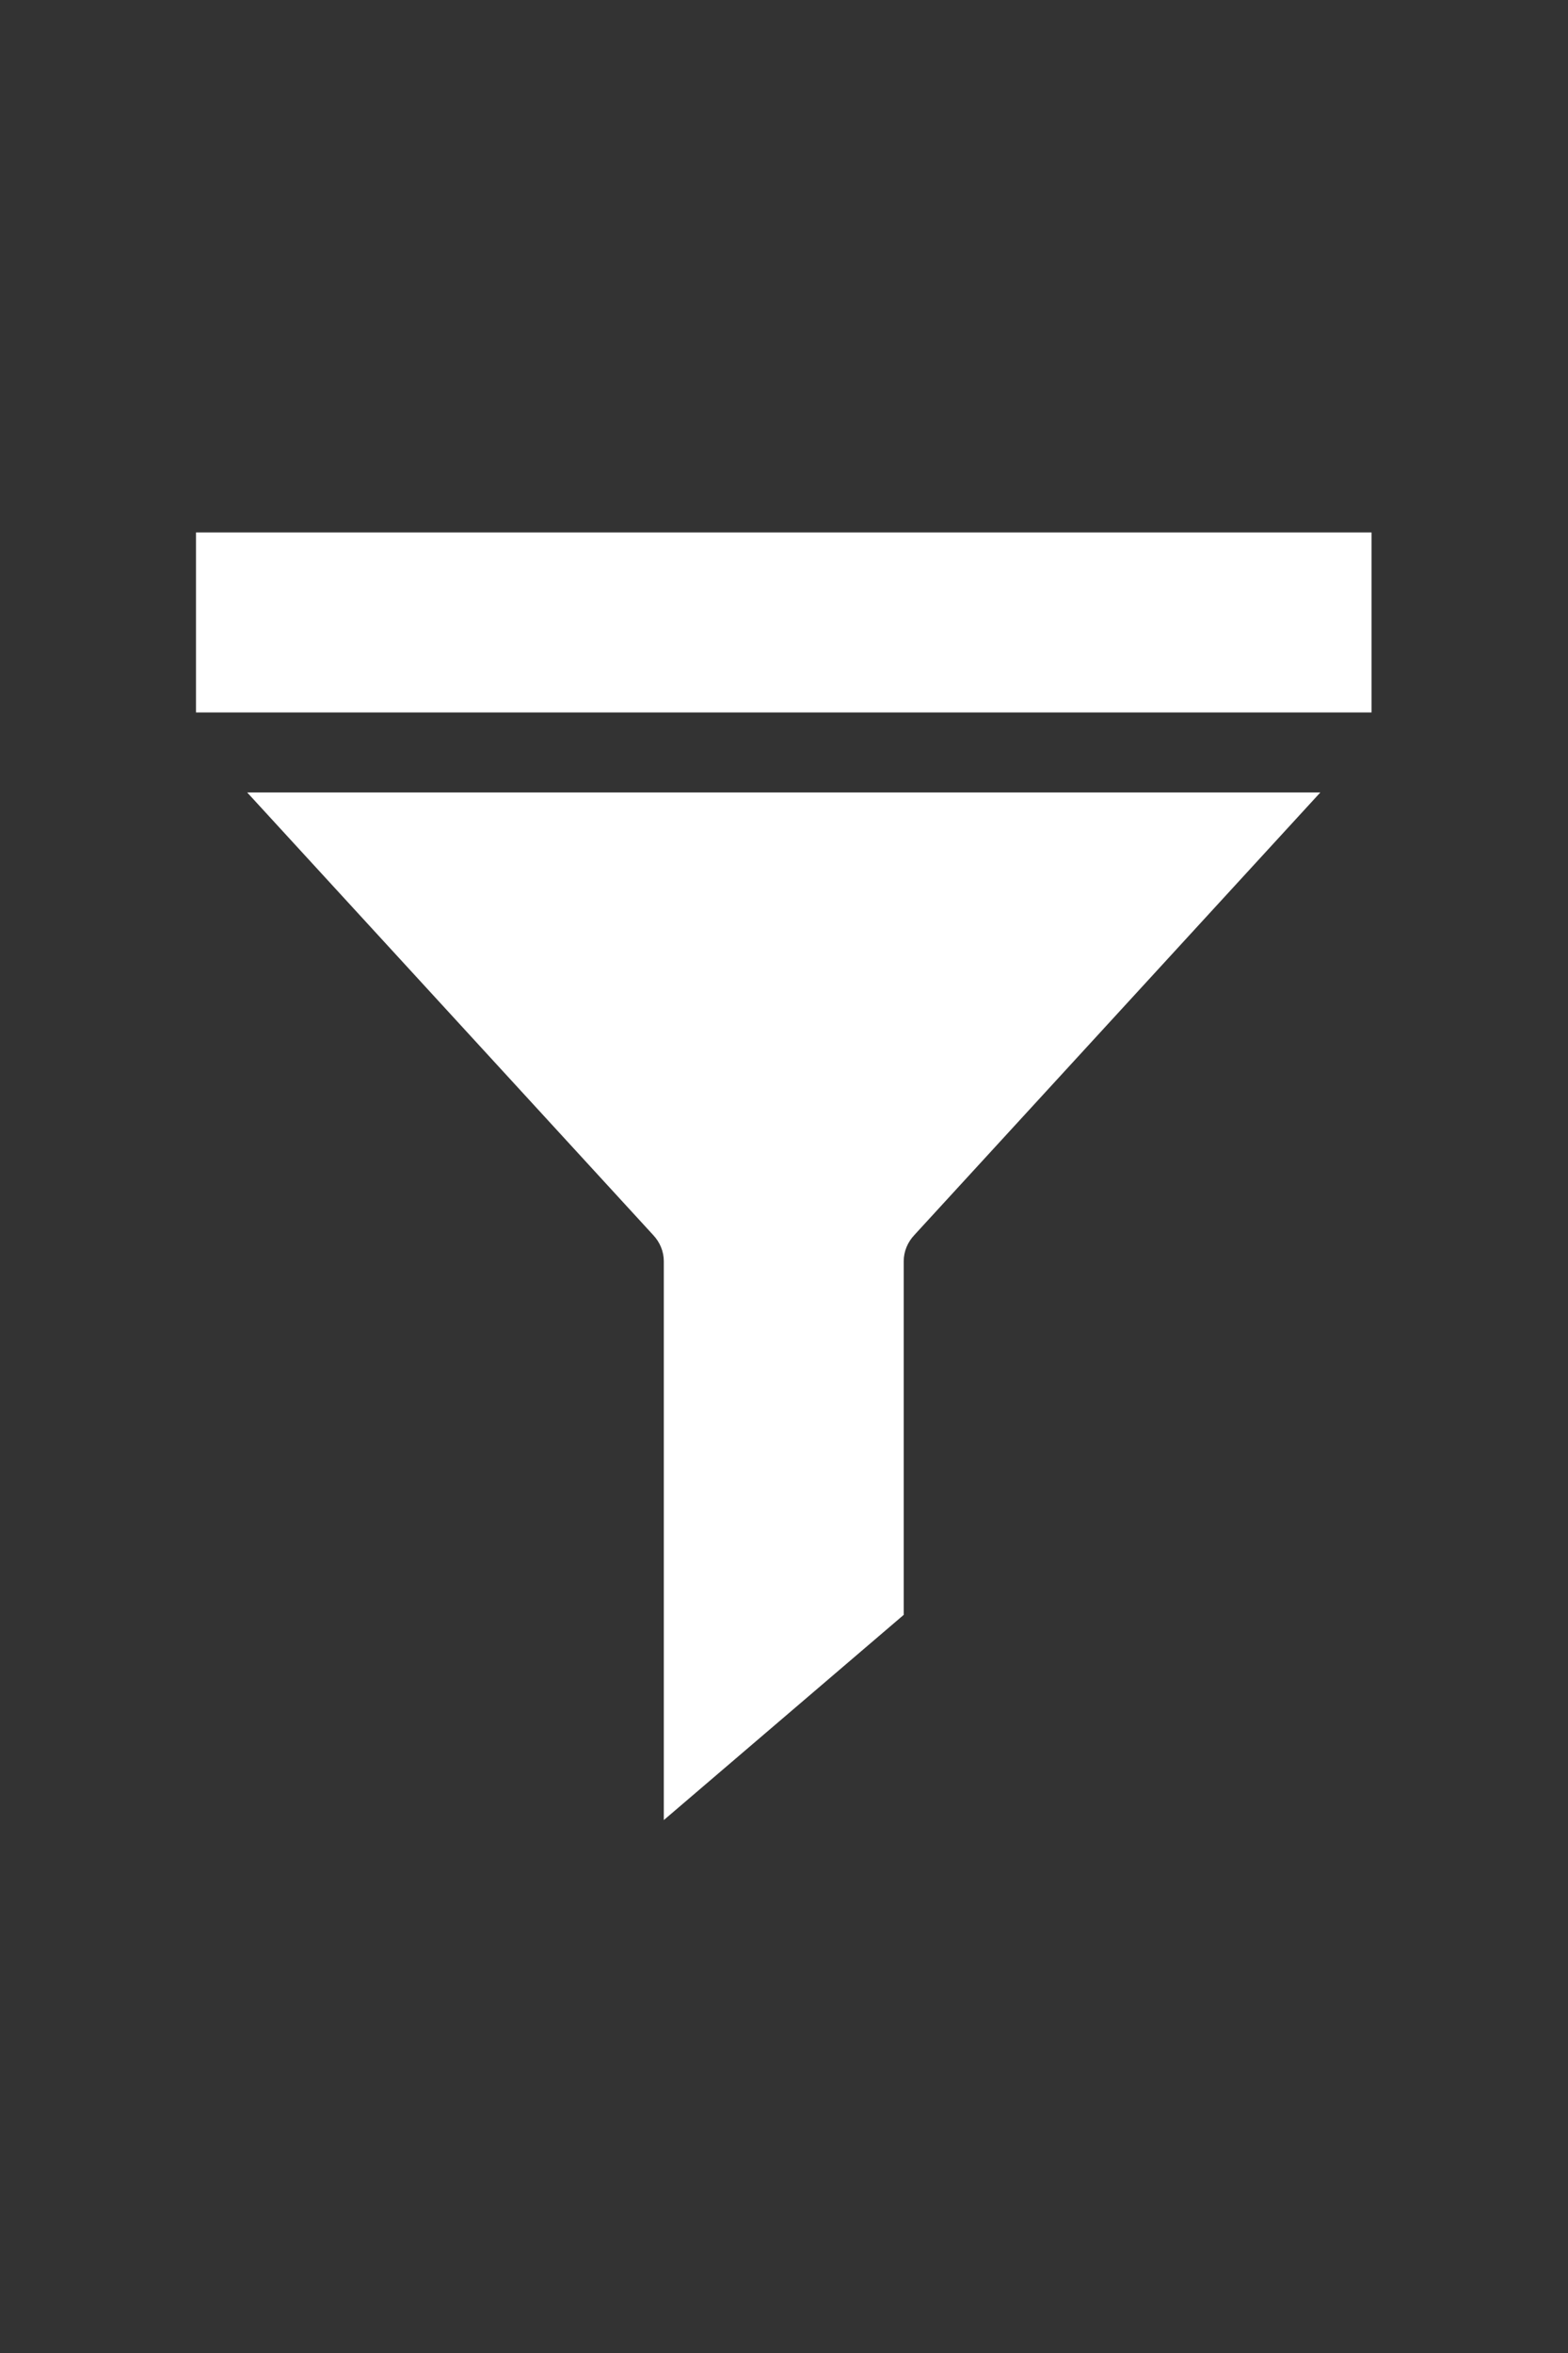 <?xml version="1.0" encoding="UTF-8" standalone="no"?>
<svg
   xmlns:dc="http://purl.org/dc/elements/1.1/"
   xmlns:cc="http://creativecommons.org/ns#"
   xmlns:rdf="http://www.w3.org/1999/02/22-rdf-syntax-ns#"
   xmlns:svg="http://www.w3.org/2000/svg"
   xmlns="http://www.w3.org/2000/svg"
   xmlns:sodipodi="http://sodipodi.sourceforge.net/DTD/sodipodi-0.dtd"
   xmlns:inkscape="http://www.inkscape.org/namespaces/inkscape"
   inkscape:version="1.0 (4035a4fb49, 2020-05-01)"
   height="60"
   width="40"
   sodipodi:docname="filter.svg"
   xml:space="preserve"
   viewBox="0 0 40 60"
   y="0px"
   x="0px"
   id="Capa_1"
   version="1.1"><rect x="0" y="0" width="40" height="60" fill="#333333" stroke="none"/><defs
   id="defs45" /><sodipodi:namedview
   inkscape:current-layer="Capa_1"
   inkscape:window-maximized="1"
   inkscape:window-y="341"
   inkscape:window-x="-8"
   inkscape:cy="123.87082"
   inkscape:cx="160.95"
   inkscape:zoom="3.1314073"
   showgrid="false"
   id="namedview43"
   inkscape:window-height="1017"
   inkscape:window-width="1920"
   inkscape:pageshadow="2"
   inkscape:pageopacity="0"
   guidetolerance="10"
   gridtolerance="10"
   objecttolerance="10"
   borderopacity="1"
   bordercolor="#666666"
   pagecolor="#ffffff" />
<g
   style="stroke-width:9.8;fill:#ffffff;fill-opacity:1"
   transform="matrix(0.102,0,0,0.102,3.577,13.577)"
   id="g10">
	<g
   style="stroke-width:9.8;fill:#ffffff;fill-opacity:1"
   id="g8">
		<g
   style="stroke-width:9.8;fill:#ffffff;fill-opacity:1"
   id="g6">
			<path
   style="stroke-width:9.8;fill:#ffffff;fill-opacity:1"
   id="path2"
   d="m 128.25,175.6 c 1.7,1.8 2.7,4.1 2.7,6.6 v 139.7 l 60,-51.3 v -88.4 c 0,-2.5 1,-4.8 2.7,-6.6 L 295.15,65 H 26.75 Z" />
			<rect
   style="stroke-width:9.8;fill:#ffffff;fill-opacity:1"
   id="rect4"
   height="45"
   width="294"
   y="0"
   x="13.95" />
		</g>
	</g>
</g>
<g
   id="g12">
</g>
<g
   id="g14">
</g>
<g
   id="g16">
</g>
<g
   id="g18">
</g>
<g
   id="g20">
</g>
<g
   id="g22">
</g>
<g
   id="g24">
</g>
<g
   id="g26">
</g>
<g
   id="g28">
</g>
<g
   id="g30">
</g>
<g
   id="g32">
</g>
<g
   id="g34">
</g>
<g
   id="g36">
</g>
<g
   id="g38">
</g>
<g
   id="g40">
</g>
</svg>
